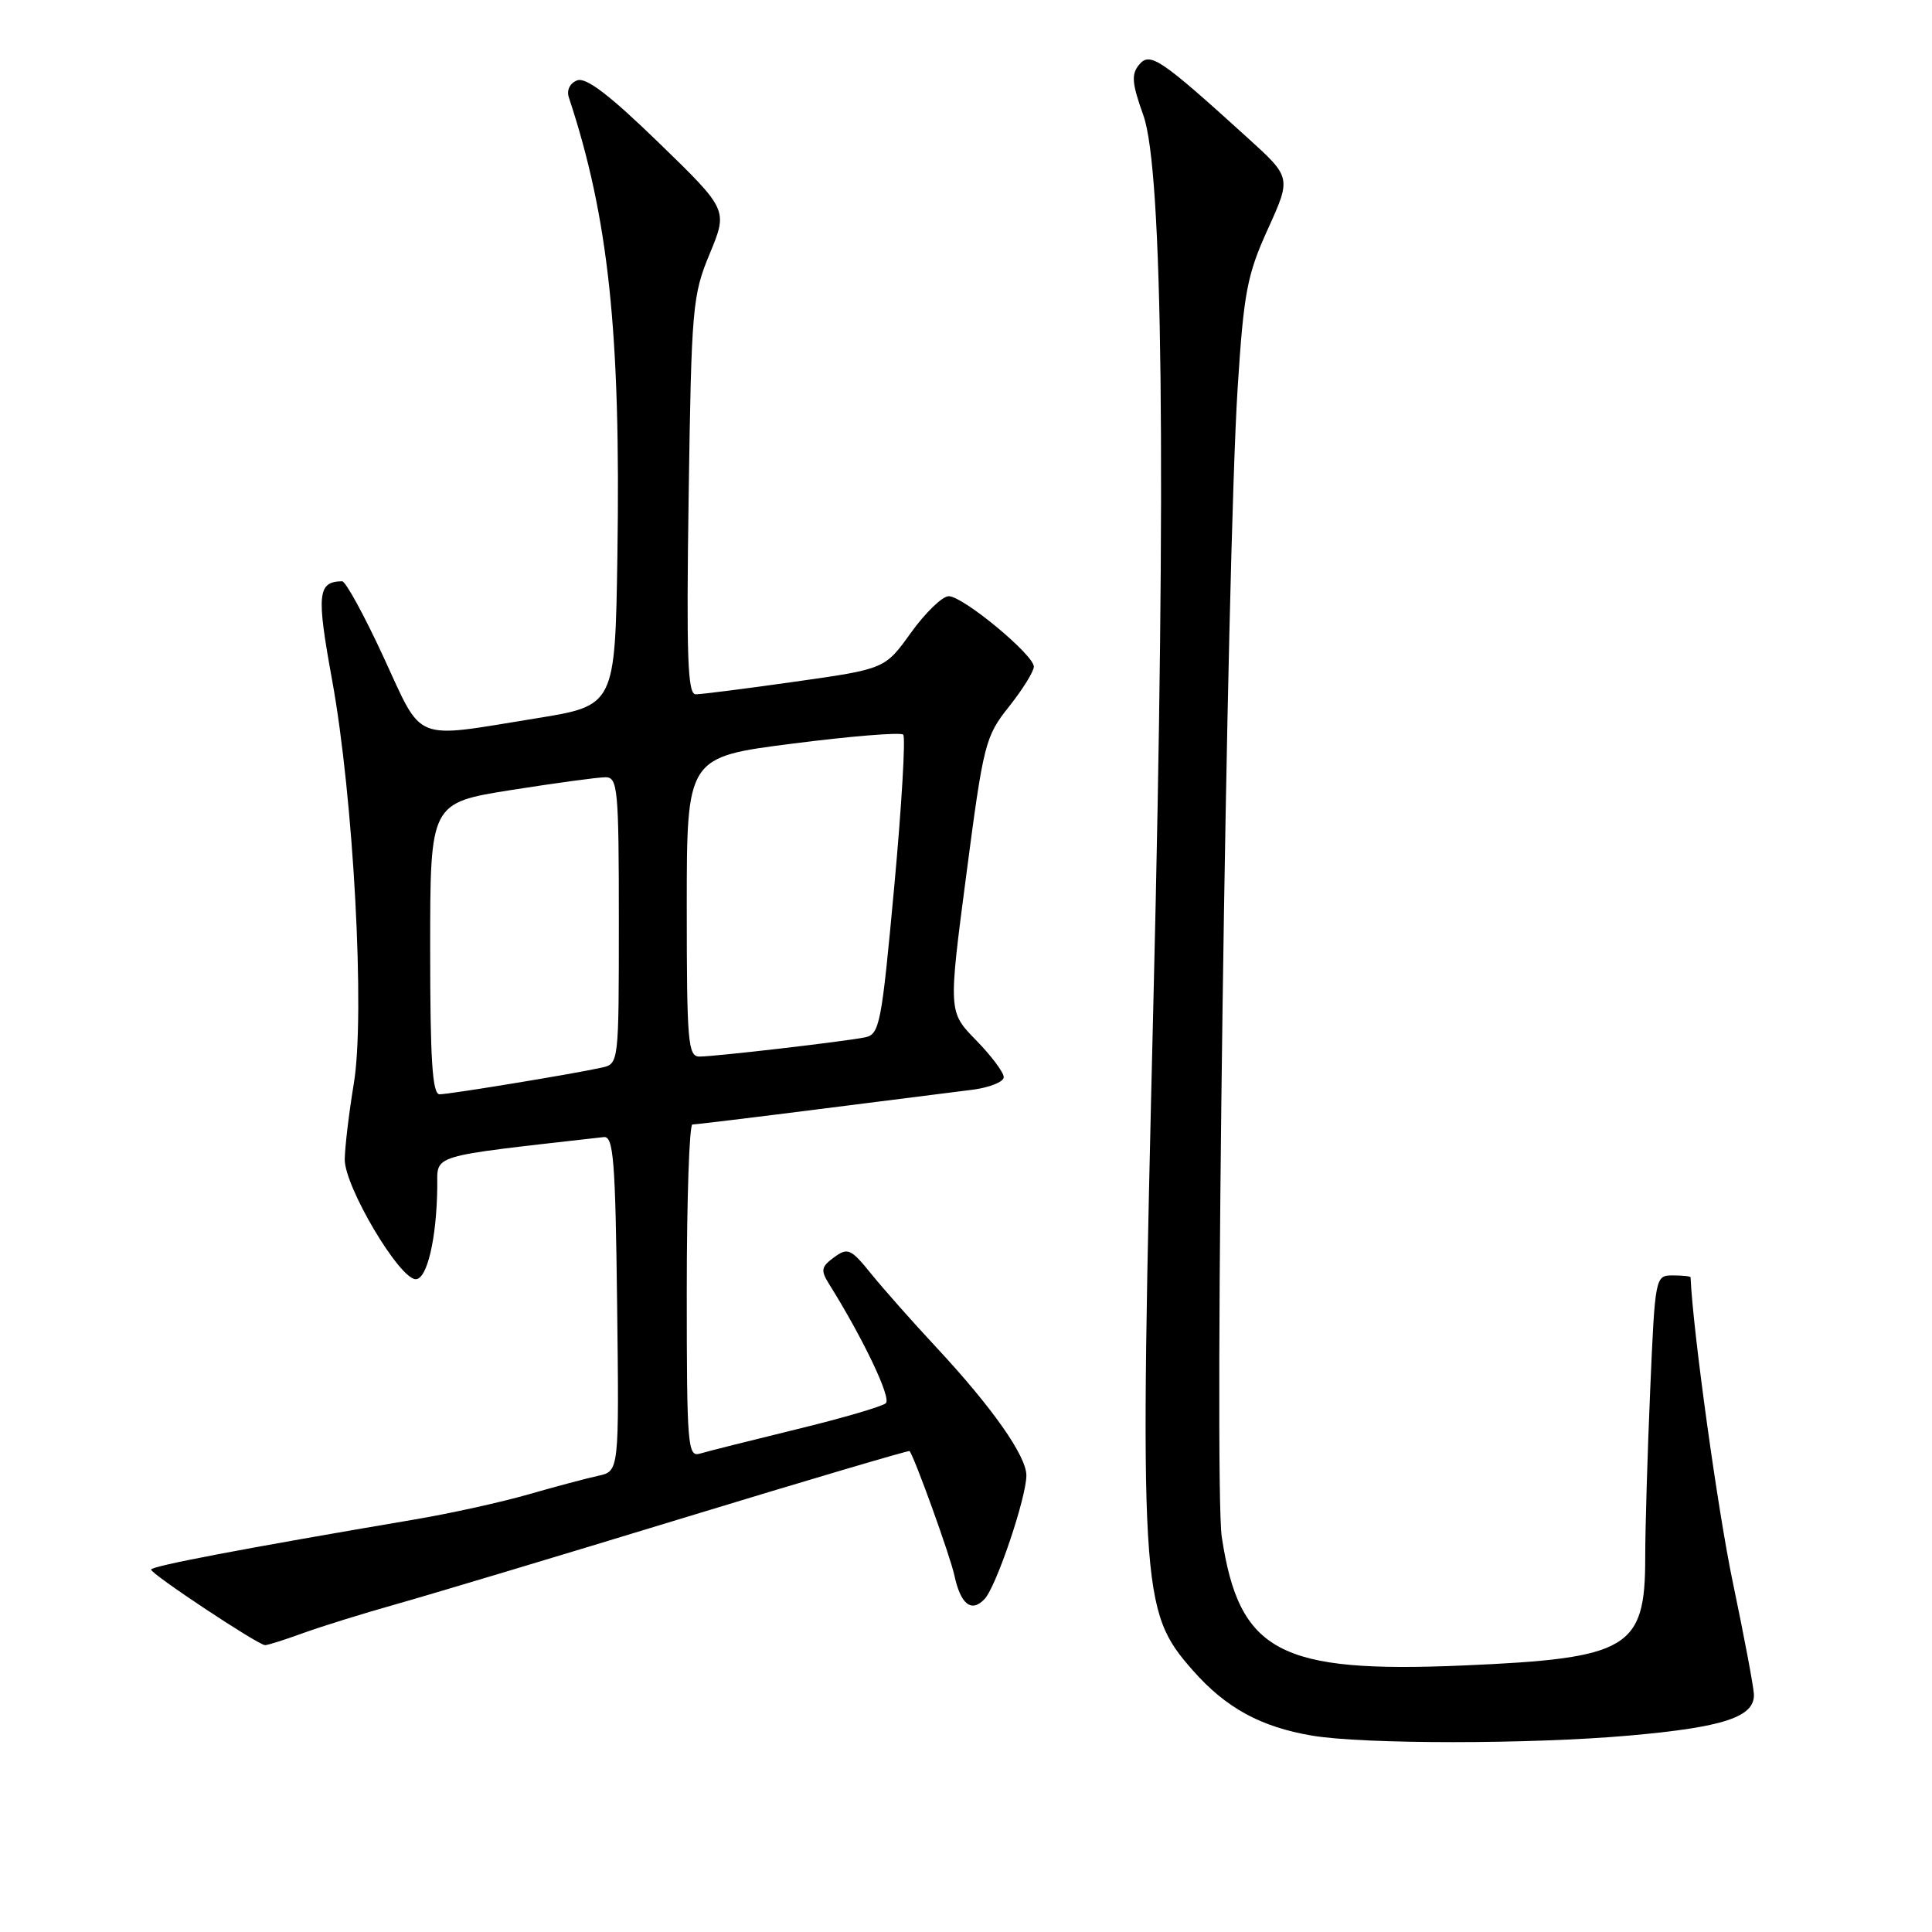 <?xml version="1.0" encoding="UTF-8" standalone="no"?>
<!DOCTYPE svg PUBLIC "-//W3C//DTD SVG 1.1//EN" "http://www.w3.org/Graphics/SVG/1.1/DTD/svg11.dtd" >
<svg xmlns="http://www.w3.org/2000/svg" xmlns:xlink="http://www.w3.org/1999/xlink" version="1.1" viewBox="0 0 256 256">
 <g >
 <path fill="currentColor"
d=" M 215.90 229.97 C 228.45 228.86 232.55 227.49 232.40 224.47 C 232.34 223.38 231.09 216.75 229.62 209.73 C 227.63 200.28 224.31 176.30 224.01 169.25 C 224.00 169.11 222.95 169.00 221.66 169.00 C 219.33 169.00 219.31 169.11 218.66 184.16 C 218.30 192.50 218.00 202.52 218.00 206.44 C 218.00 218.44 215.81 219.74 194.00 220.68 C 169.50 221.74 164.20 218.92 161.89 203.65 C 160.83 196.68 162.53 74.23 164.00 51.32 C 164.81 38.70 165.25 36.40 168.01 30.33 C 171.10 23.51 171.10 23.51 165.30 18.25 C 153.72 7.74 152.38 6.84 150.94 8.57 C 149.88 9.85 149.98 11.03 151.51 15.31 C 154.08 22.52 154.54 62.20 152.85 132.00 C 150.94 211.18 151.07 213.39 158.06 221.34 C 162.44 226.31 167.05 228.83 173.86 229.98 C 180.69 231.13 202.83 231.13 215.90 229.97 Z  M 40.12 216.41 C 42.53 215.53 48.10 213.80 52.50 212.56 C 56.90 211.32 73.97 206.20 90.44 201.17 C 106.90 196.15 120.44 192.15 120.53 192.27 C 121.33 193.48 125.92 206.24 126.46 208.74 C 127.29 212.61 128.73 213.73 130.47 211.87 C 132.02 210.21 136.00 198.43 136.00 195.50 C 136.00 192.92 131.46 186.47 124.04 178.50 C 120.96 175.20 117.11 170.85 115.47 168.83 C 112.74 165.45 112.34 165.27 110.52 166.60 C 108.80 167.86 108.72 168.32 109.87 170.16 C 114.41 177.43 118.13 185.25 117.38 185.93 C 116.90 186.37 111.55 187.93 105.50 189.40 C 99.45 190.88 93.71 192.32 92.75 192.61 C 91.12 193.10 91.00 191.62 91.00 171.07 C 91.00 158.93 91.34 149.00 91.75 149.00 C 92.16 149.00 99.70 148.09 108.50 146.97 C 117.30 145.86 126.41 144.70 128.75 144.41 C 131.09 144.12 133.00 143.36 133.00 142.73 C 133.00 142.10 131.35 139.89 129.33 137.83 C 125.66 134.07 125.66 134.07 128.04 115.91 C 130.32 98.50 130.55 97.58 133.70 93.63 C 135.50 91.36 136.98 88.98 136.99 88.34 C 137.00 86.78 127.61 79.00 125.71 79.00 C 124.87 79.00 122.63 81.17 120.72 83.82 C 117.26 88.64 117.26 88.64 105.38 90.32 C 98.85 91.25 92.91 92.00 92.18 92.00 C 91.11 92.00 90.94 87.00 91.25 65.71 C 91.62 40.67 91.75 39.13 94.05 33.60 C 96.45 27.80 96.45 27.80 87.29 18.91 C 80.79 12.60 77.65 10.20 76.48 10.65 C 75.52 11.01 75.06 11.95 75.37 12.89 C 80.64 28.80 82.26 44.07 81.81 73.50 C 81.50 93.50 81.50 93.50 71.00 95.19 C 54.50 97.86 56.12 98.52 50.79 87.00 C 48.25 81.50 45.79 77.01 45.33 77.02 C 42.08 77.08 41.92 78.68 44.00 90.08 C 46.85 105.69 48.40 134.51 46.88 143.59 C 46.25 147.39 45.71 151.90 45.68 153.61 C 45.63 157.19 52.92 169.50 55.09 169.50 C 56.59 169.50 57.85 164.14 57.94 157.36 C 58.00 152.87 56.41 153.35 80.00 150.67 C 81.29 150.52 81.54 153.67 81.77 172.73 C 82.04 194.95 82.04 194.95 79.27 195.55 C 77.75 195.88 73.58 196.99 70.00 198.02 C 66.42 199.05 59.67 200.54 55.00 201.33 C 32.18 205.20 20.00 207.52 20.02 207.98 C 20.04 208.59 34.21 217.98 35.12 217.99 C 35.47 218.00 37.72 217.28 40.12 216.41 Z  M 57.00 125.69 C 57.00 106.39 57.00 106.39 67.75 104.68 C 73.66 103.75 79.29 102.98 80.25 102.99 C 81.85 103.00 82.00 104.57 82.00 121.98 C 82.00 140.85 81.99 140.96 79.75 141.46 C 76.05 142.29 59.60 144.99 58.25 145.00 C 57.29 145.00 57.00 140.47 57.00 125.69 Z  M 91.00 120.16 C 91.00 100.32 91.00 100.32 105.04 98.53 C 112.75 97.54 119.34 97.01 119.68 97.34 C 120.01 97.68 119.48 106.75 118.49 117.50 C 116.80 135.82 116.56 137.07 114.59 137.46 C 111.73 138.03 94.76 140.00 92.68 140.00 C 91.16 140.00 91.00 138.08 91.00 120.16 Z "/>
</g>
</svg>